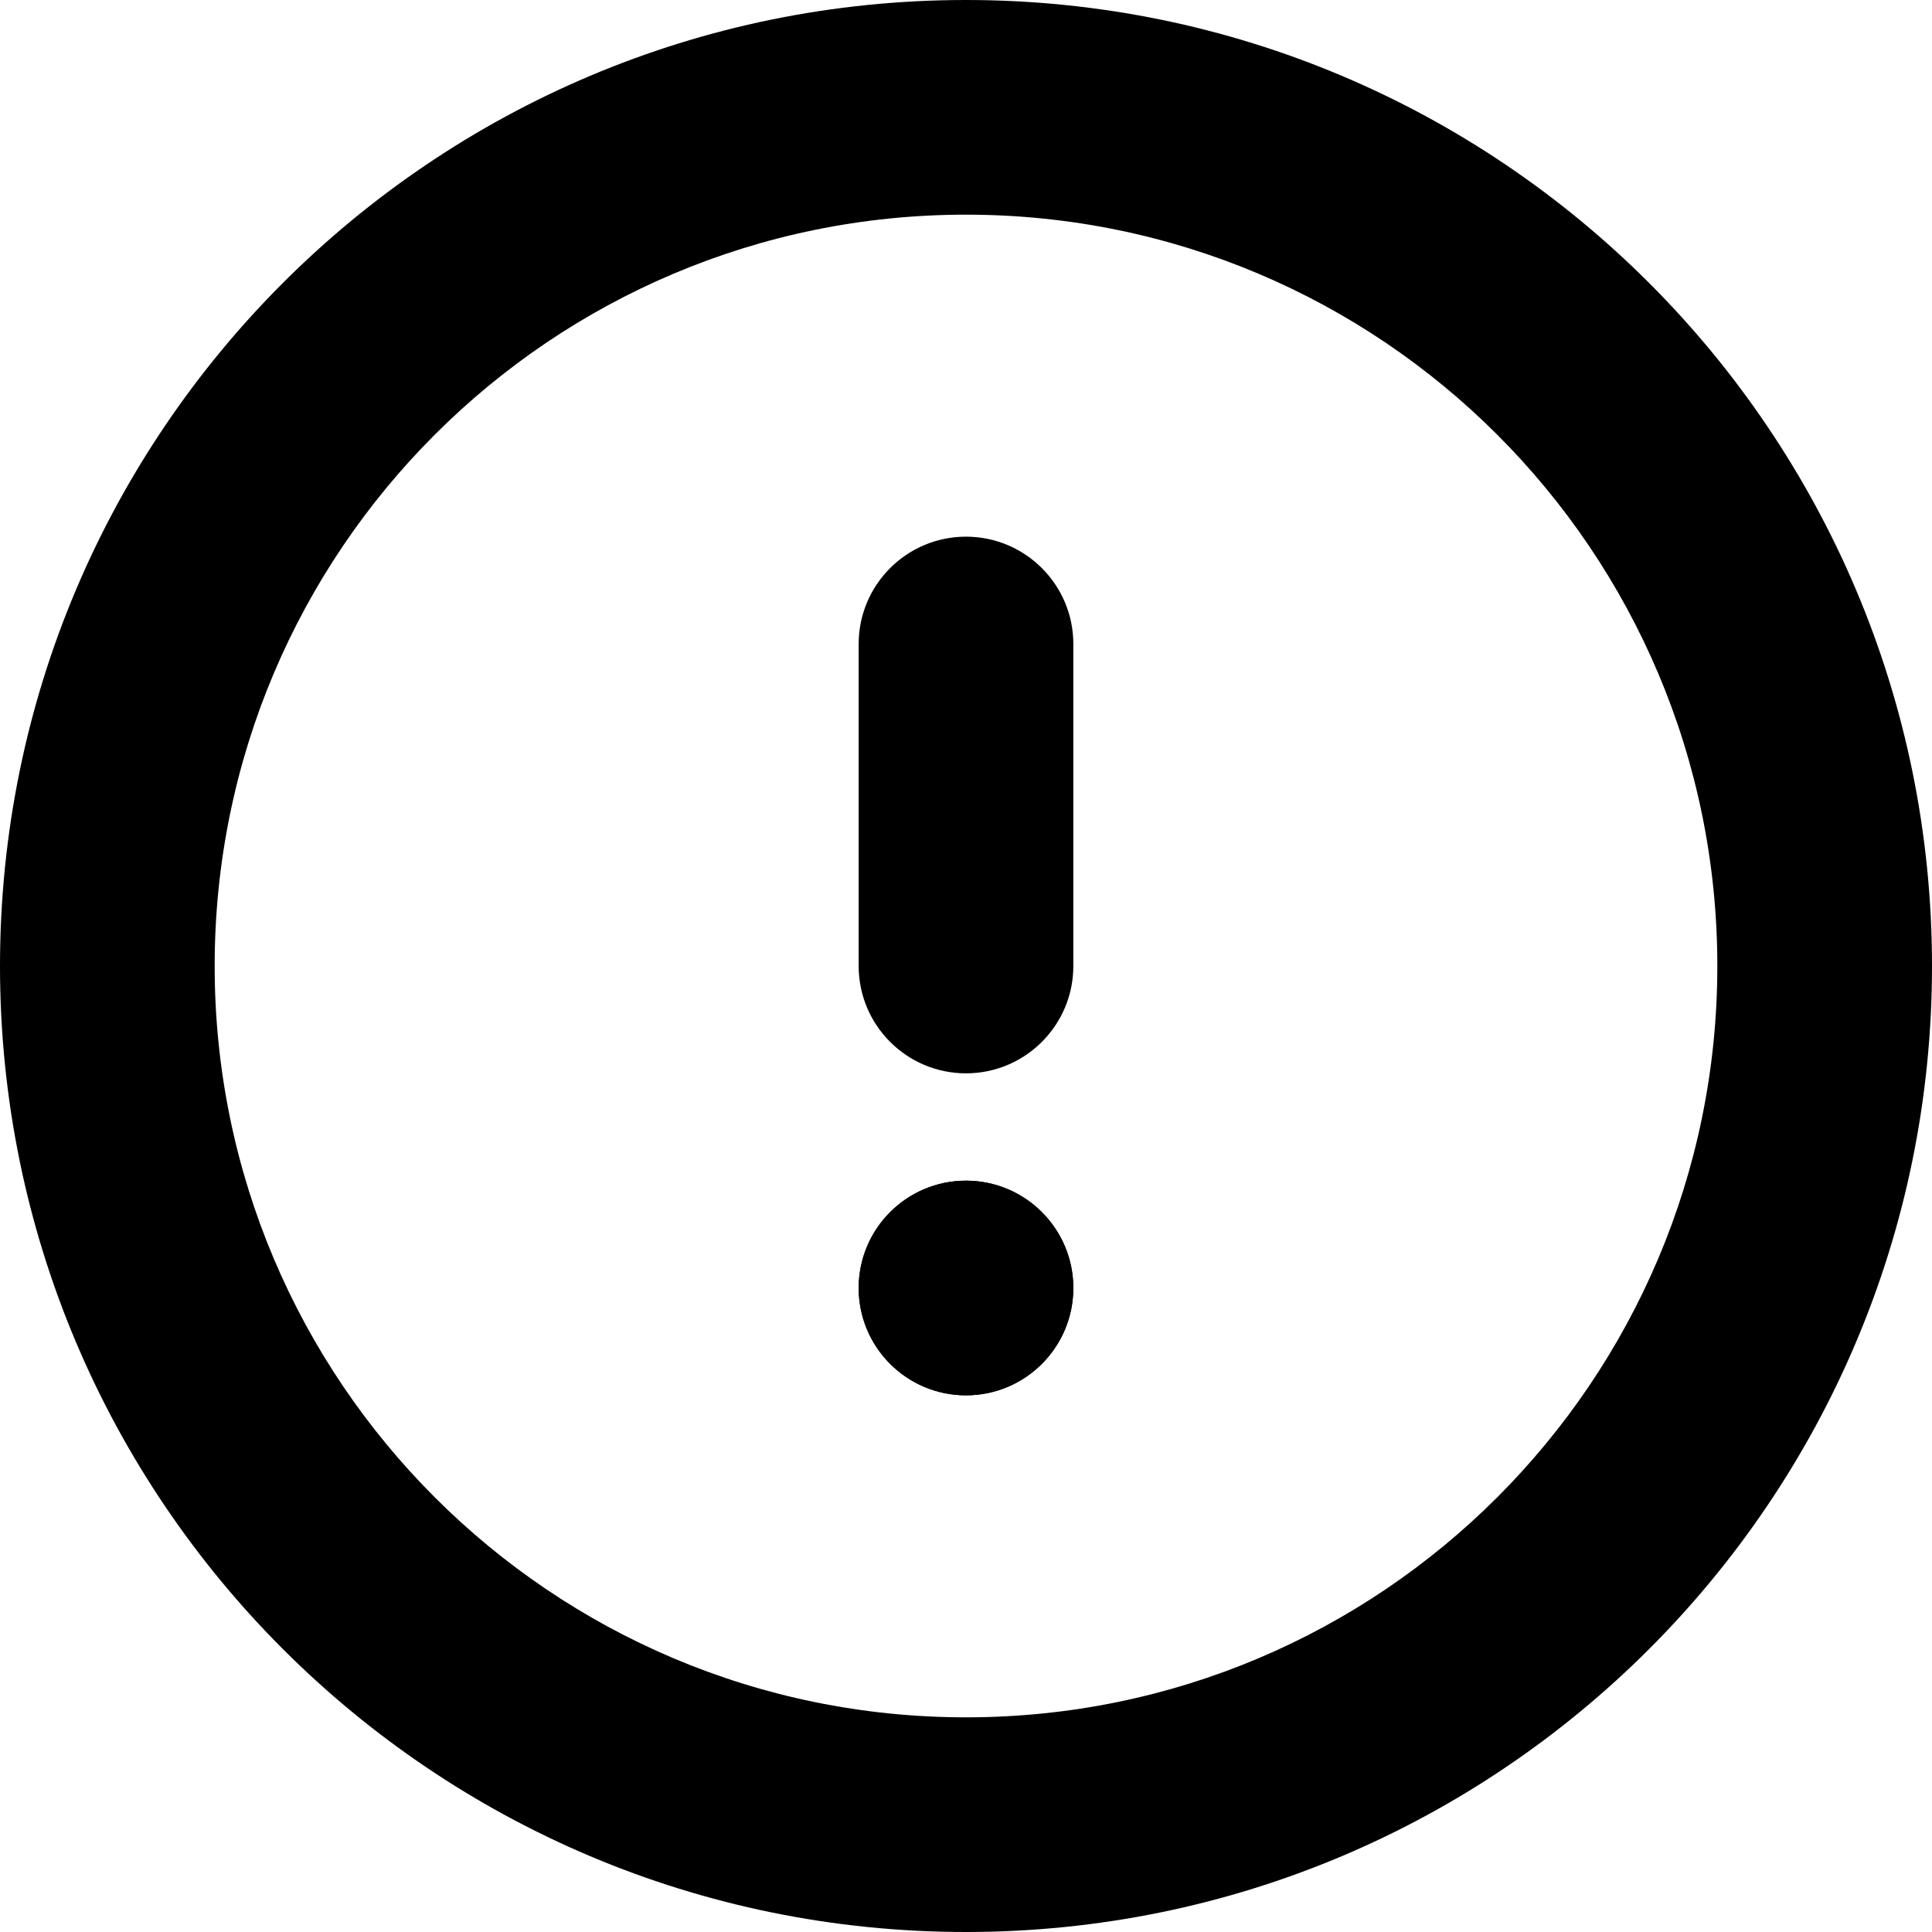 <svg width="18" height="18" viewBox="0 0 18 18" fill="none" xmlns="http://www.w3.org/2000/svg">
<path fillRule="evenodd" clipRule="evenodd" d="M9 16C5.134 16 2 12.866 2 9C2 5.134 5.134 2 9 2C12.866 2 16 5.134 16 9C16 12.866 12.866 16 9 16ZM0 9C0 13.971 4.029 18 9 18C13.971 18 18 13.971 18 9C18 4.029 13.971 0 9 0C4.029 0 0 4.029 0 9Z" fill="currentColor"/>
<path fillRule="evenodd" clipRule="evenodd" d="M9 10C9.552 10 10 9.552 10 9V6C10 5.448 9.552 5 9 5C8.448 5 8 5.448 8 6V9C8 9.552 8.448 10 9 10Z" fill="currentColor"/>
<path d="M10 12C10 11.448 9.552 11 9 11C8.448 11 8 11.448 8 12C8 12.552 8.448 13 9 13C9.552 13 10 12.552 10 12Z" fill="currentColor"/>
<path fillRule="evenodd" clipRule="evenodd" d="M9 11C9.552 11 10 11.448 10 12C10 12.552 9.552 13 9 13C8.448 13 8 12.552 8 12C8 11.448 8.448 11 9 11Z" fill="currentColor"/>
</svg>
